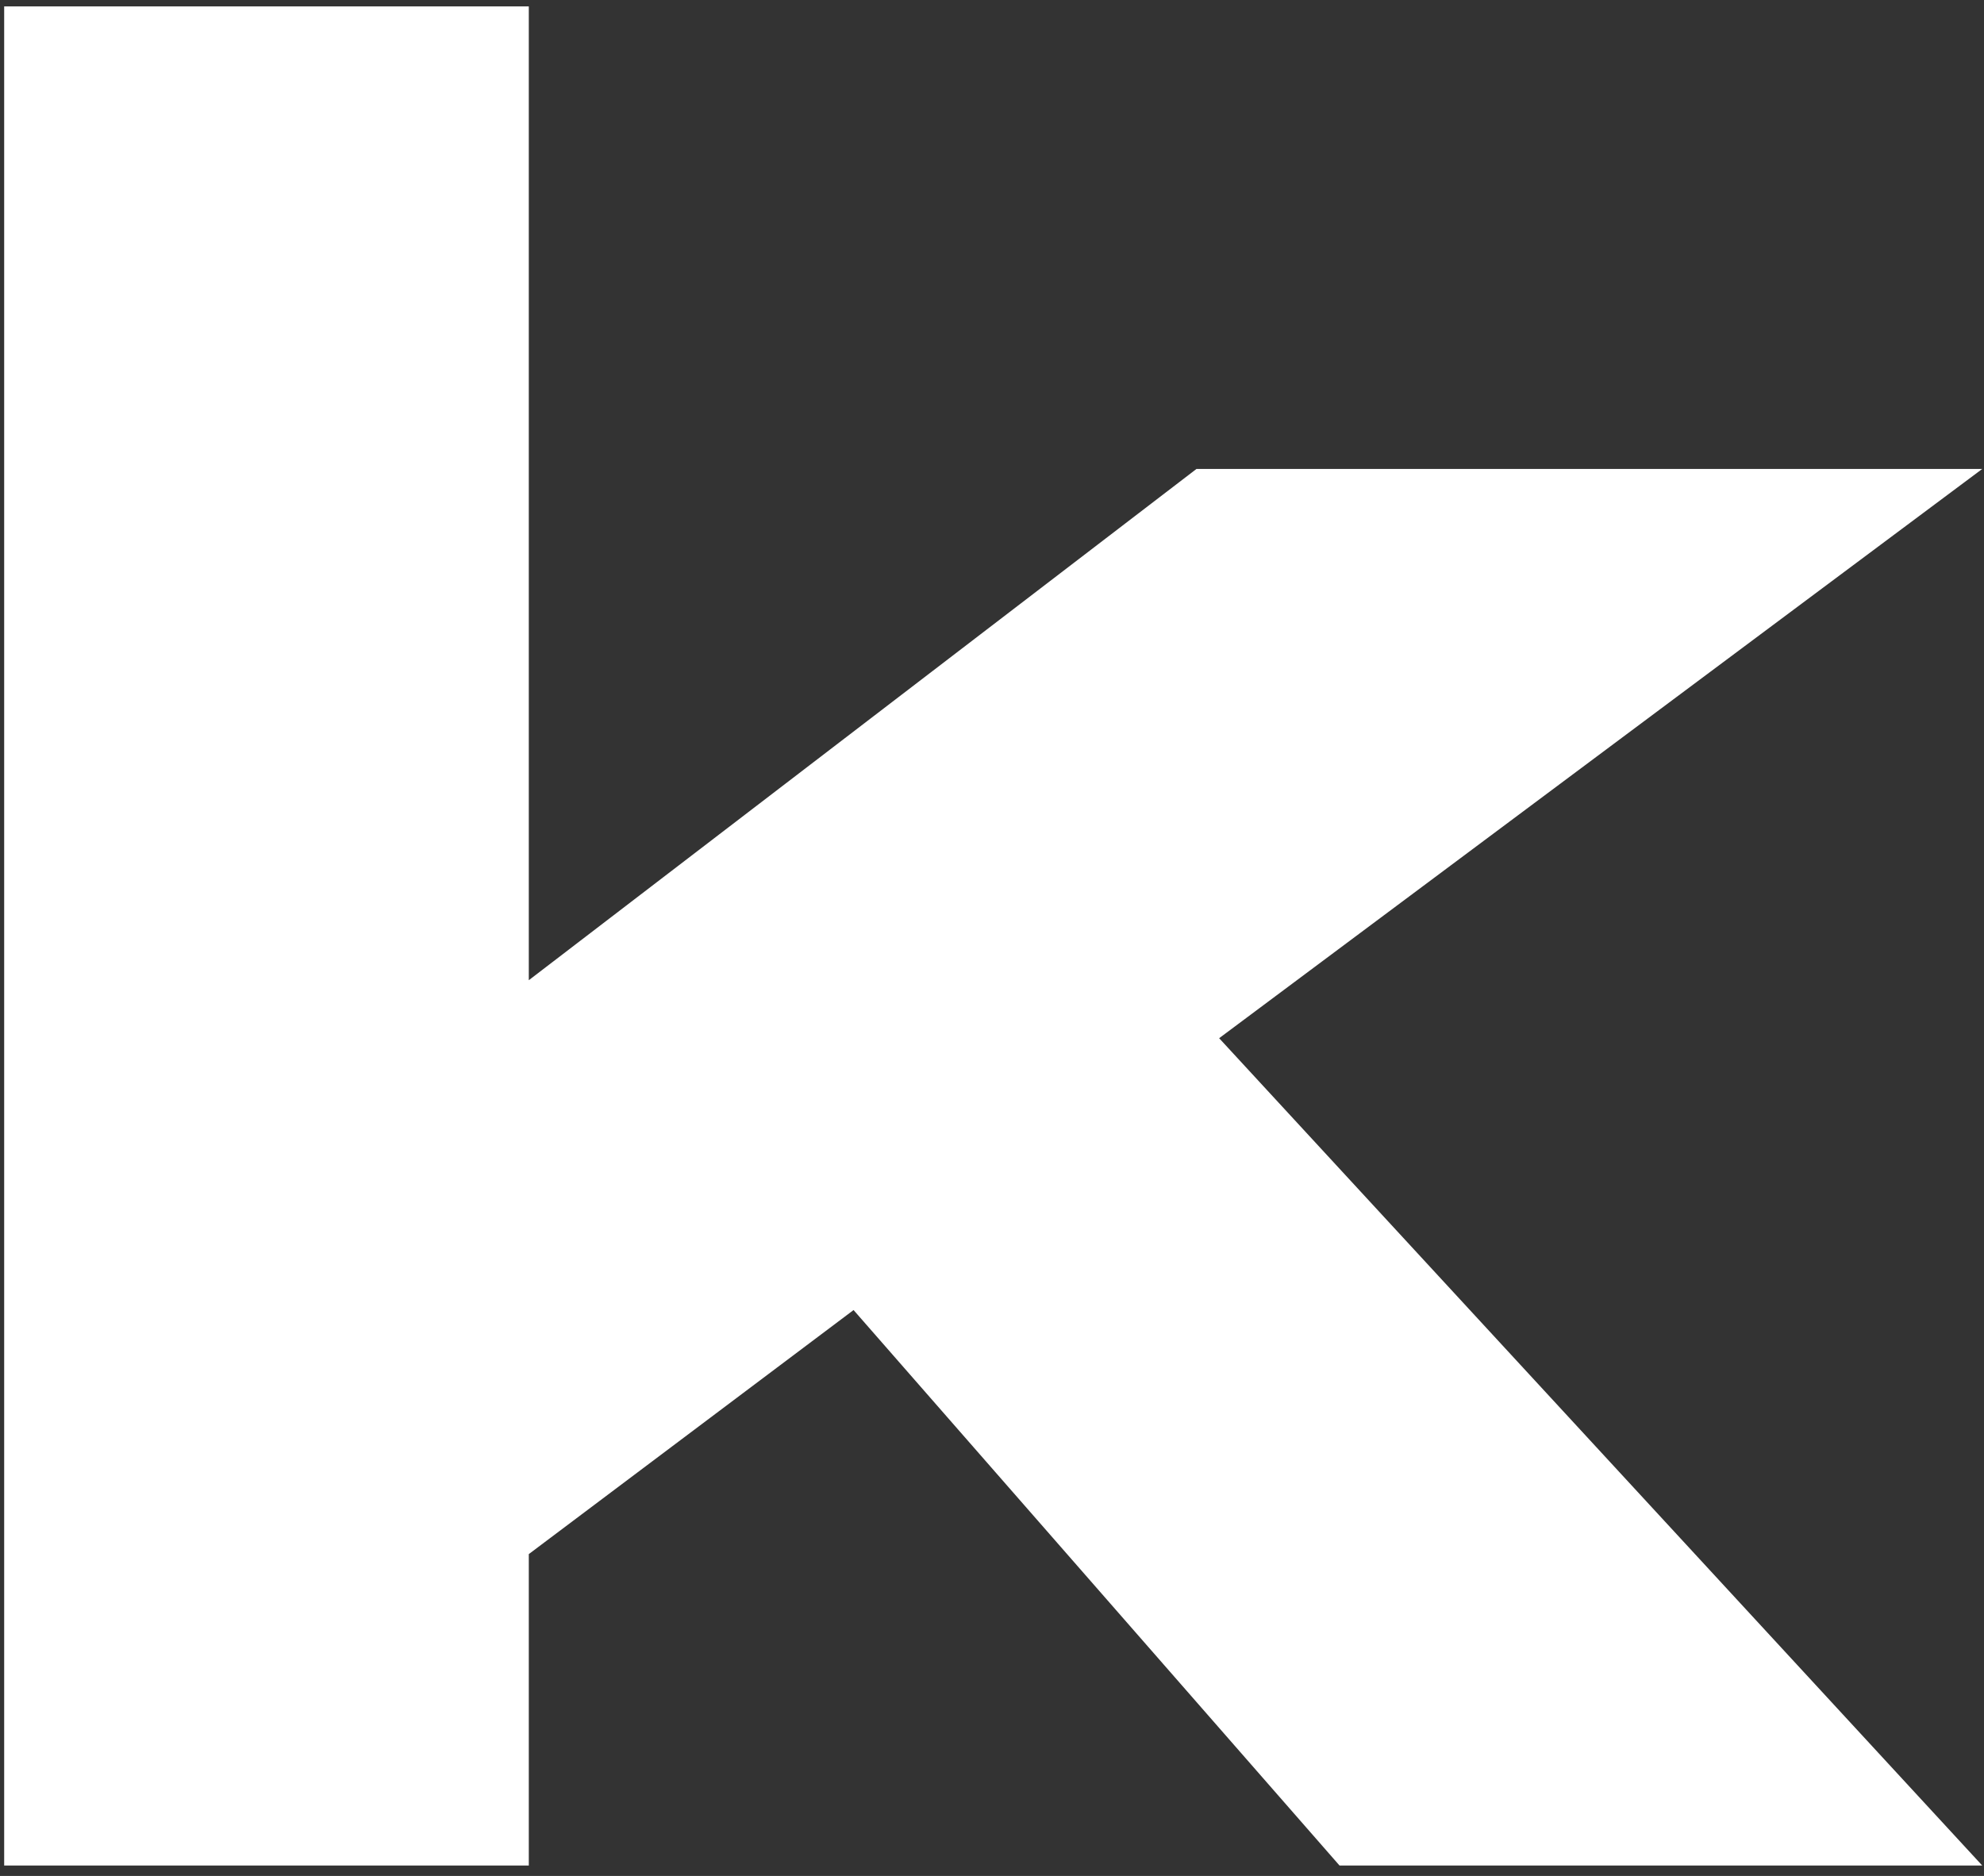 <svg width="147" height="139" viewBox="0 0 147 139" fill="none" xmlns="http://www.w3.org/2000/svg">
<rect x="0" y="0" width="147" height="139" fill="#333333" stroke="none"/>
<path id="Vector" d="M0.309 0.474H39.18V72.629L88.651 34.746H146.871L90.33 76.926L146.871 138.229H99.251L63.243 97.069L39.18 115.152V138.229H0.309V0.474Z" fill="white"/>
</svg>
